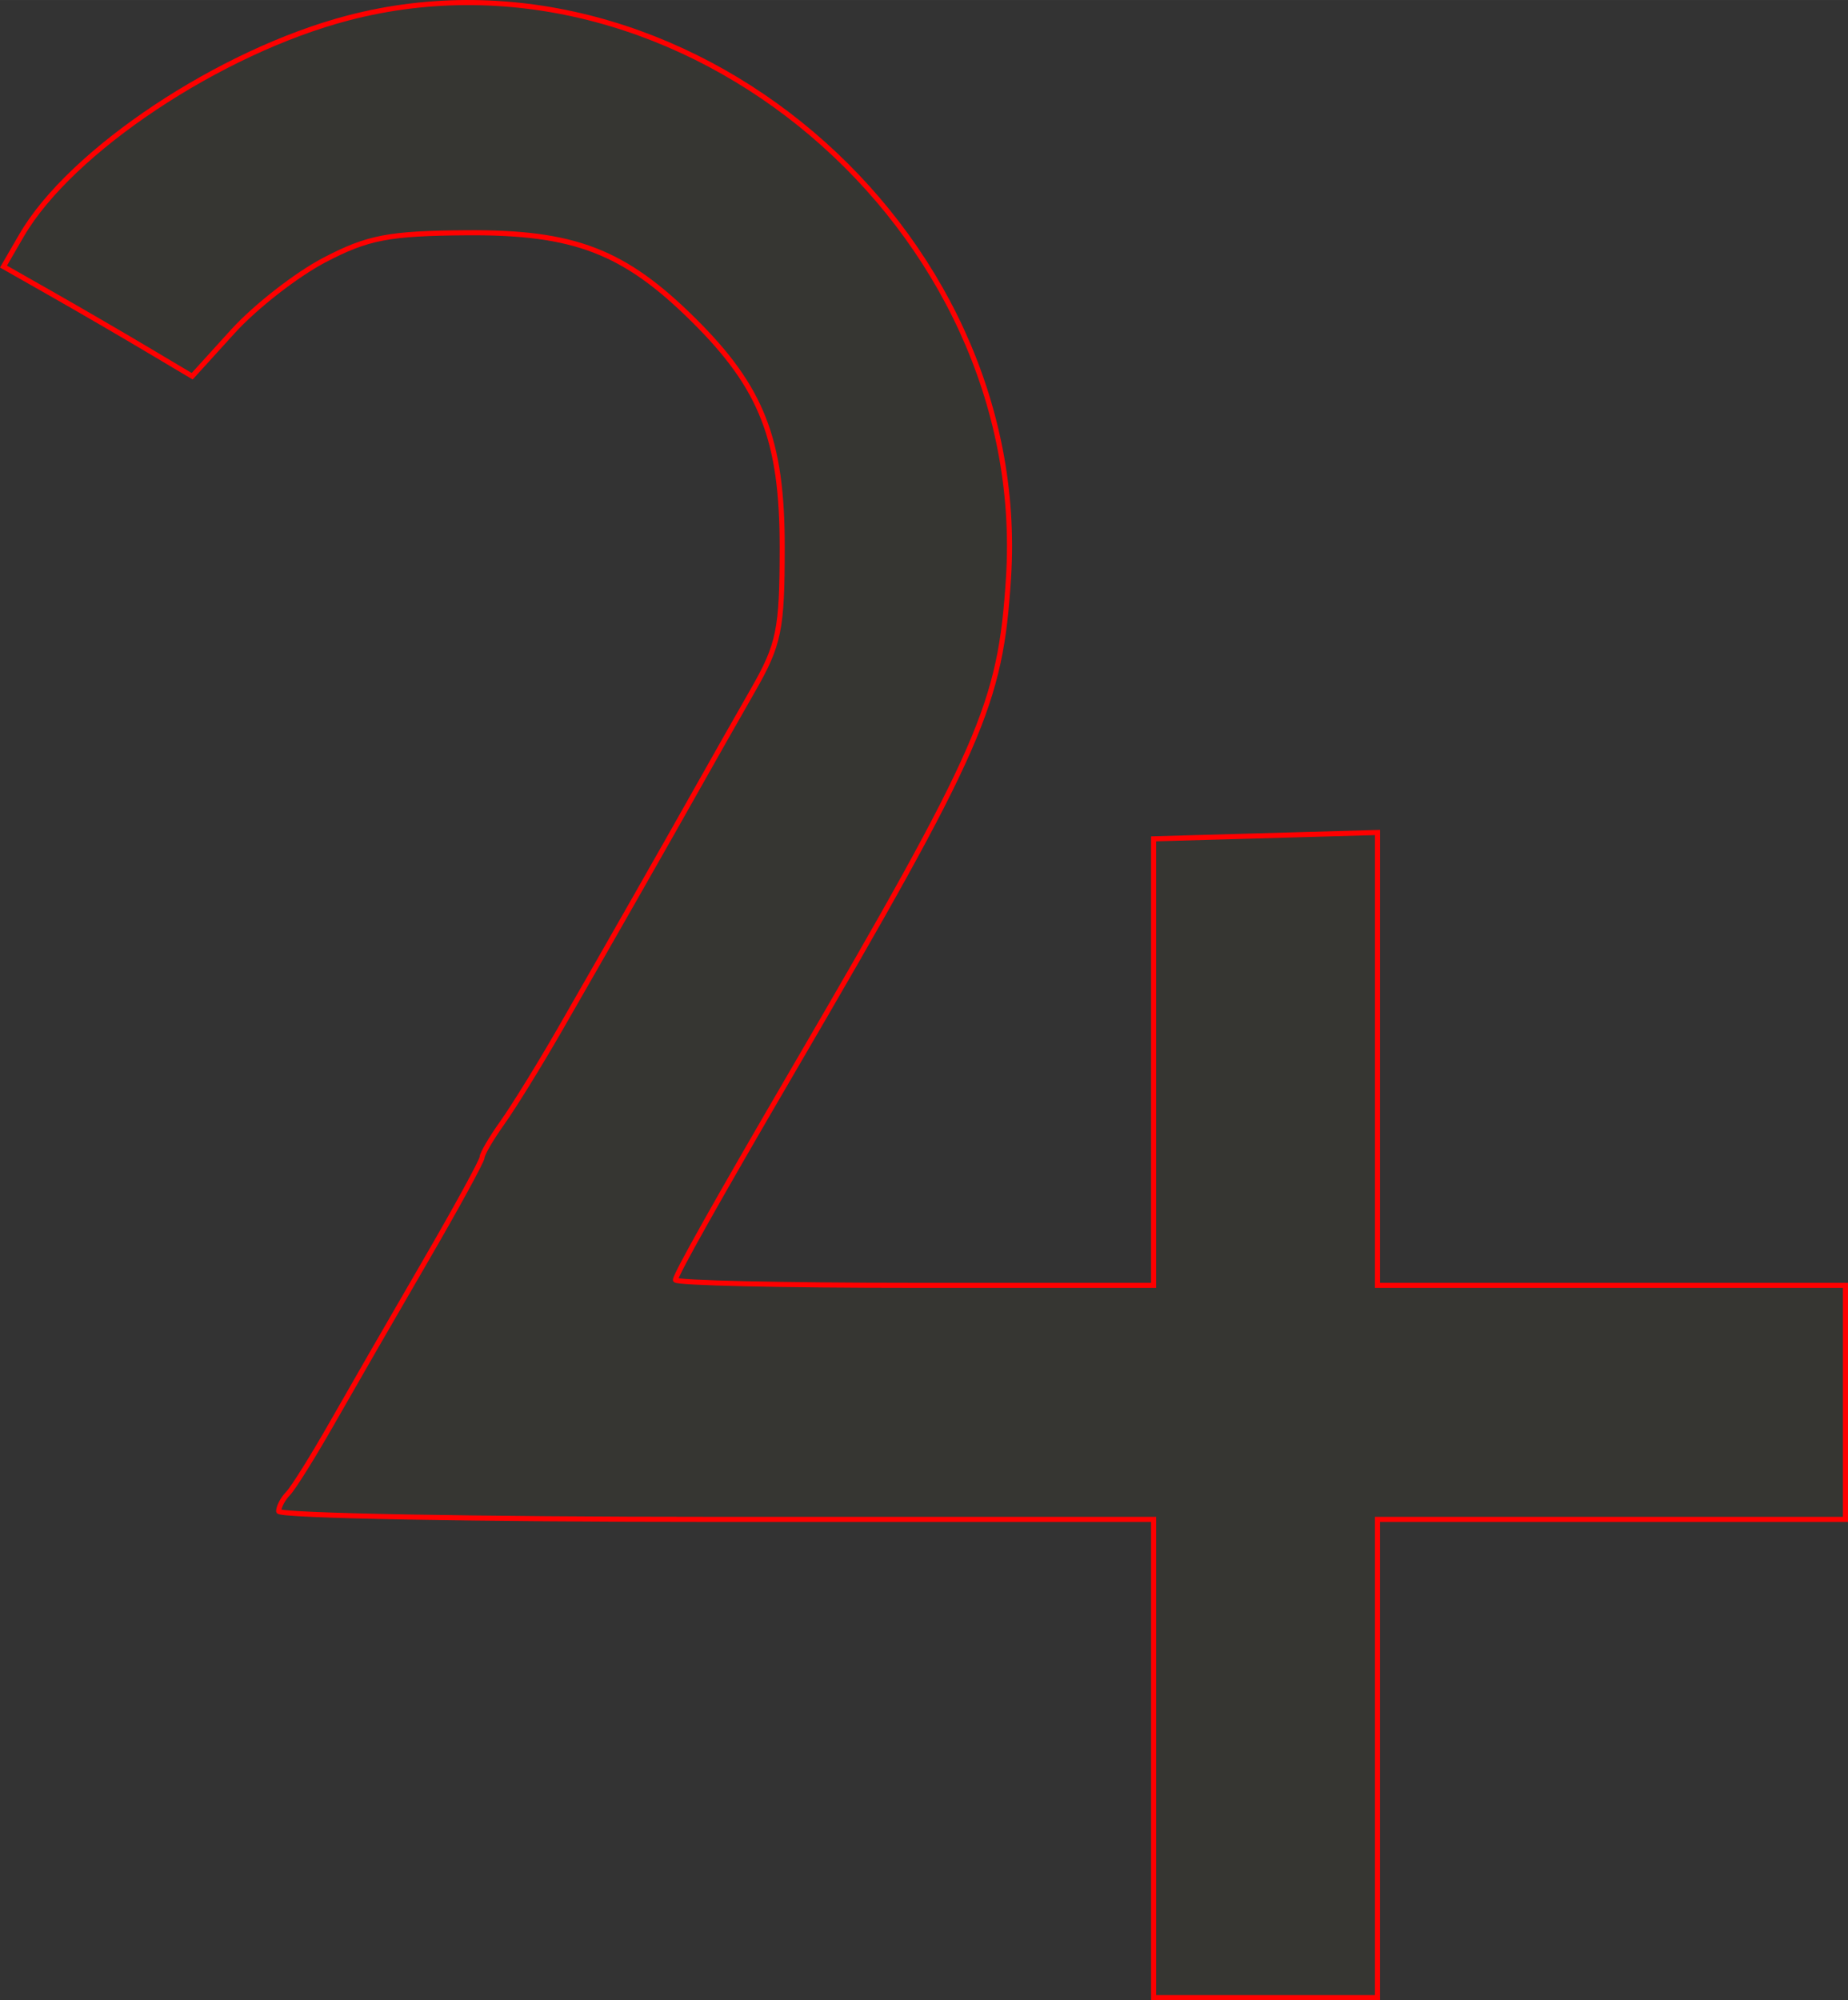<?xml version="1.0" encoding="UTF-8" standalone="no"?>
<!-- Created with Inkscape (http://www.inkscape.org/) -->

<svg
   xmlns:dc="http://purl.org/dc/elements/1.1/"
   xmlns:cc="http://creativecommons.org/ns#"
   xmlns:rdf="http://www.w3.org/1999/02/22-rdf-syntax-ns#"
   xmlns:svg="http://www.w3.org/2000/svg"
   xmlns="http://www.w3.org/2000/svg"
   xmlns:sodipodi="http://sodipodi.sourceforge.net/DTD/sodipodi-0.dtd"
   xmlns:inkscape="http://www.inkscape.org/namespaces/inkscape"
   version="1.1"
   id="svg42"
   width="54.575mm"
   height="59.057mm"
   viewBox="0 0 206.27 223.208"
   sodipodi:docname="hermetica-jupiter.svg"
   inkscape:version="0.92.5 (2060ec1f9f, 2020-04-08)">
  <rect x="0" y="0" width="206.27" height="223.208" fill="#333333" stroke="none"/>
  <defs
     id="defs46" />
  <sodipodi:namedview
     pagecolor="#ffffff"
     bordercolor="#666666"
     borderopacity="1"
     objecttolerance="10"
     gridtolerance="10"
     guidetolerance="10"
     inkscape:pageopacity="0"
     inkscape:pageshadow="2"
     inkscape:window-width="1920"
     inkscape:window-height="997"
     id="namedview44"
     showgrid="false"
     units="mm"
     fit-margin-top="0"
     fit-margin-left="0"
     fit-margin-right="0"
     fit-margin-bottom="0"
     inkscape:zoom="0.88059701"
     inkscape:cx="479.89007"
     inkscape:cy="43.66356"
     inkscape:window-x="0"
     inkscape:window-y="28"
     inkscape:window-maximized="1"
     inkscape:current-layer="svg42" />
  <path
     style="fill:#ffff00;fill-opacity:0.018;stroke:#ff0000;stroke-width:0.568;stroke-miterlimit:4;stroke-dasharray:none;stroke-opacity:1"
     d="M 128.765,196.237 V 169.551 H 79.934 c -26.857,0 -48.831,-0.409 -48.831,-0.908 0,-0.5 0.474,-1.394 1.053,-1.987 0.579,-0.593 2.797,-4.145 4.929,-7.892 2.131,-3.747 6.767,-11.792 10.302,-17.876 3.535,-6.084 6.427,-11.371 6.427,-11.748 0,-0.377 1.023,-2.122 2.273,-3.878 1.25,-1.755 4.138,-6.433 6.417,-10.396 5.07,-8.814 12.319,-21.537 15.75,-27.645 1.403,-2.498 4.013,-7.097 5.8,-10.22 2.91,-5.088 3.249,-6.74 3.254,-15.898 0.008,-12.031 -2.257,-17.836 -9.915,-25.418 -7.736,-7.66 -13.302,-9.797 -25.282,-9.711 -8.727,0.063 -11.05,0.507 -15.898,3.04 -3.123,1.632 -7.722,5.218 -10.22,7.969 l -4.542,5.002 -5.11,-3.039 C 13.53,37.273 8.791,34.519 5.81,32.826 L 0.389,29.746 2.403,26.272 c 5.473,-9.441 22.17,-20.549 36.499,-24.282 37.205,-9.691 76.166,23.376 73.664,62.519 -0.903,14.126 -2.936,18.768 -24.12,55.076 -8.466,14.51 -13.054,22.68 -13.054,23.245 0,0.331 12.009,0.603 26.686,0.603 h 26.686 V 118.52 93.608 l 12.494,-0.355 12.494,-0.355 -0.002,25.267 -0.002,25.267 h 26.119 26.119 v 13.059 13.059 h -26.119 -26.119 v 26.686 26.686 H 141.257 128.765 Z"
     id="path5328"
     inkscape:connector-curvature="0" />
</svg>
